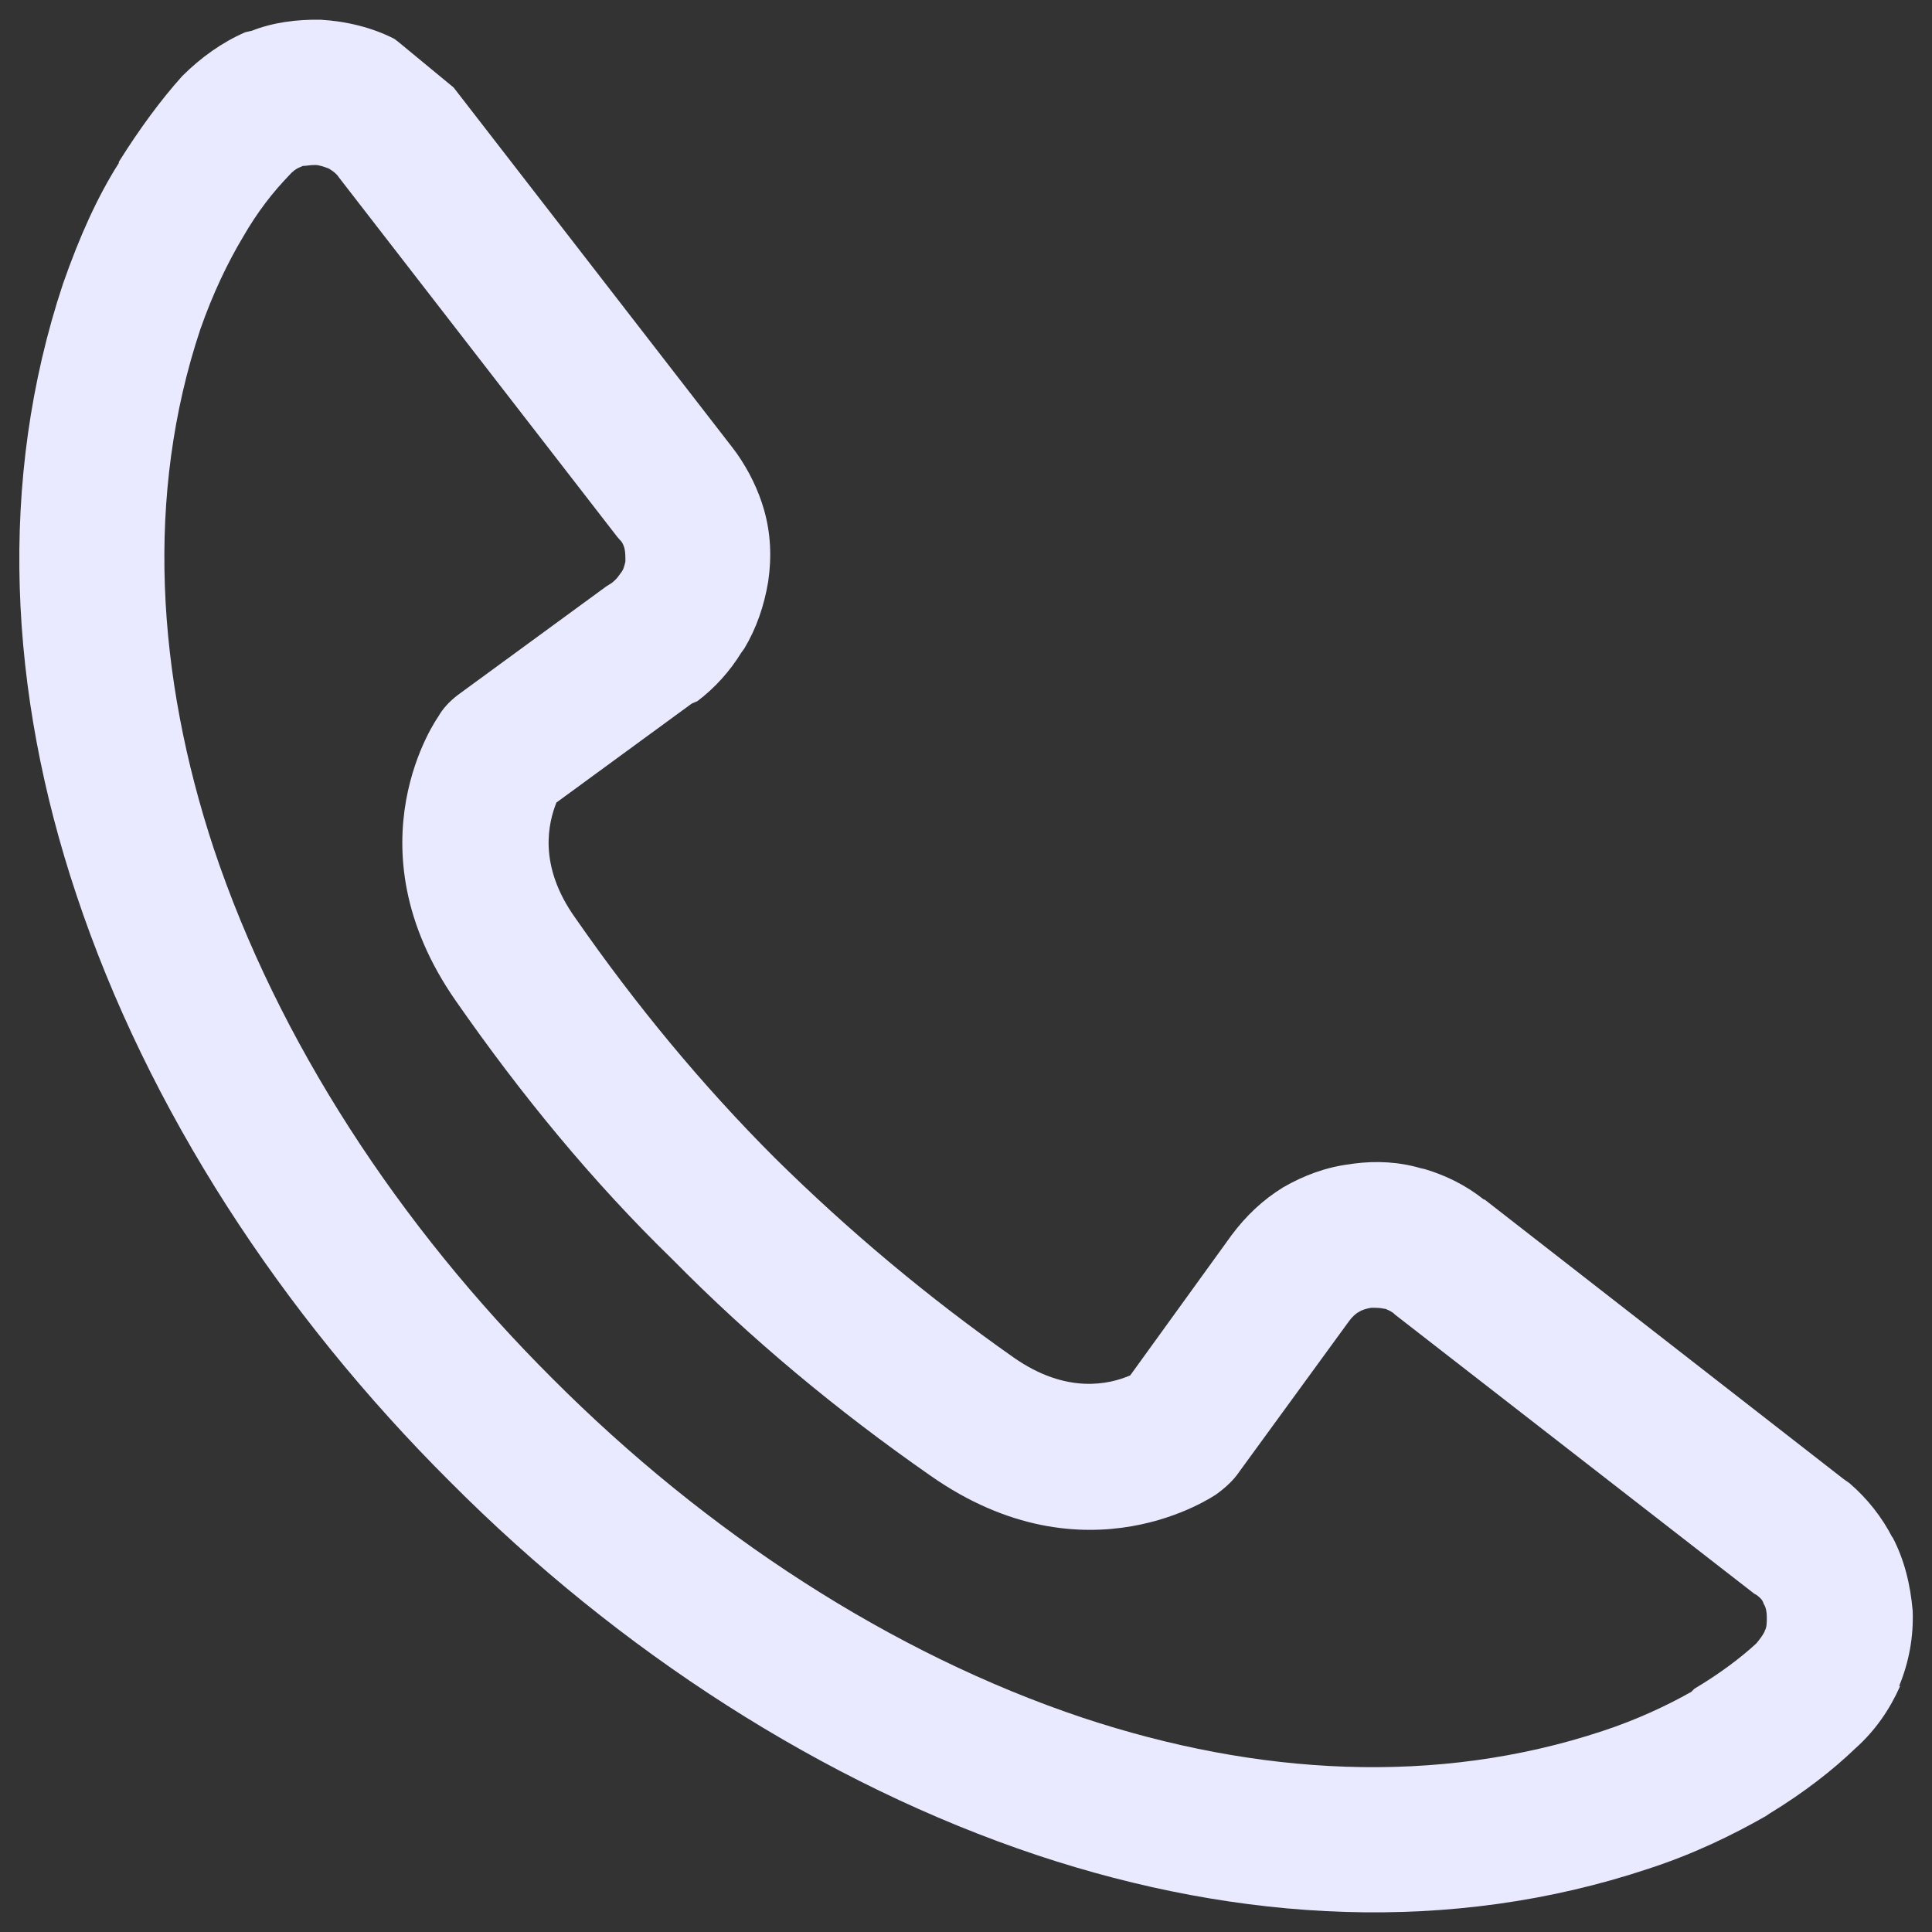 <?xml version="1.0" encoding="utf-8"?>
<!-- Svg Vector Icons : http://www.onlinewebfonts.com/icon -->
<!DOCTYPE svg PUBLIC "-//W3C//DTD SVG 1.1//EN" "http://www.w3.org/Graphics/SVG/1.1/DTD/svg11.dtd">
<svg version="1.1" xmlns="http://www.w3.org/2000/svg" xmlns:xlink="http://www.w3.org/1999/xlink" x="0px" y="0px" viewBox="0 0 1000 1000" enable-background="new 0 0 1000 1000" xml:space="preserve">
<rect x="0" y="0" width="1000" height="1000" fill="#333333" stroke="none"/>
<g fill="#e9e9ff"><path d="M234.8,45.3l144.1,186.1l2.4,3.2c6.4,9.1,11.3,19.2,14.2,29.4c3.4,12,4,24.3,2.1,37.1c-2.1,12.6-6.1,24.1-12.3,34.5l-1.6,2.2c-5.9,9.6-13.6,18.2-22.7,25.1l-3,1.3L288,415.4c-4,10.1-9.9,32.3,9.9,59.9c31,44.6,65.2,86.1,103.2,124.1c38.5,38,79.4,72.2,123.5,103.2c27.5,19.3,49.7,13.9,60.4,9.3l52.4-72.5l0,0c7.5-10.1,16.3-18.4,26.7-24.8c10.7-6.2,22.3-10.5,34.5-12l1.9-0.3c12-1.6,23.8-0.9,35,2.4l2.2,0.5c10.7,3.2,21.1,8.3,30.5,15.8v-0.3l186.1,144.9l3,2.1c9.3,8,16.8,17.6,22.2,28.1v-0.3c6.2,11.8,9.3,24.6,10.5,38.2c0.5,13.6-1.9,26.5-7,39h0.5c-5.3,12-12.8,23-23.2,32.3c-11.8,11.3-26.5,22.8-44.4,33.7L914,940c-17.4,9.9-37.5,19.7-60.9,27.3c-102.2,34-211.3,27.8-316.1-7c-110.7-36.9-216.9-105.8-303.8-193.1C145.4,679.8,76.5,574.2,39.5,463C4.5,358.2-1.3,249,32.6,146.9c8.6-24.6,17.9-45.2,28.9-62.5v-0.6l0,0c10.7-17.1,21.9-32.3,32.8-44.4c9.9-9.9,20.9-17.6,32.6-22.7l3.5-0.8c10.9-4.3,23.2-5.9,35.5-5.7c13.4,0.8,26.7,4,38.2,9.9l2.1,1.6L234.8,45.3L234.8,45.3z M319.5,277.9L319.5,277.9L175.4,91.8c-1.1-1.8-3-3.2-4.8-4.3l-0.5-0.3c-2.2-0.8-4.8-1.8-7-1.8c-2.9,0-4.5,0.5-6.4,0.5l-1.1,0.5c-2.2,0.8-4.3,2.4-5.9,4.3c-8.3,8.6-16.3,18.7-24,32.1l0,0c-8,13.4-15.5,29.1-22,47.6c-28.6,85.8-22.7,179.2,7,269c33.2,99.2,95.7,194.9,175.4,274.3c79.4,79.6,175.1,142.2,274.3,175.4c90.4,30,183.2,35.3,269,6.9c17.9-5.9,33.2-13.1,46-20.3l1.6-1.6c13.1-7.8,24.1-16.1,32.1-23.5c1.8-2.2,3.2-4,4.3-6.2l0,0v-0.3c1.1-1.6,1.1-4.3,1.1-6.9c0-3-0.5-5.4-1.6-7l0,0l0,0c-0.6-2.2-1.9-3.2-3.5-4.5l-1.4-0.8L722,680.4h0.5H722c-1.1-1.3-3.5-2.4-5.1-3h-0.5c-1.9-0.5-4.3-0.5-6.4-0.5h-0.3c-2.7,0.5-4.8,1.1-6.4,2.2l0,0c-1.6,0.8-3.5,2.6-5.1,4.8l0,0l0,0l-56.7,77.8c-3,4.5-7.5,8.6-12.3,12c-0.3,0-66.8,46.8-147.6-9.9c-48.4-33.7-93.3-71.1-133.4-111.8c-41.5-40.3-78.4-85.3-112.1-133.7c-56.7-81-9.3-147.3-9.3-147.3c2.4-4.3,5.9-8,10.2-11.3l76.7-56.1l3-1.9c1.6-1.3,2.7-2.4,3.8-4l0.8-1.1c1.4-1.6,1.9-3.8,2.4-5.9c0-3,0-4.8-0.5-7c-0.5-1.6-1.1-3.2-2.4-4.3L319.5,277.9L319.5,277.9z M234.8,45.8L234.8,45.8v-0.6V45.8L234.8,45.8z M234.8,45.3L234.8,45.3v0.6V45.3L234.8,45.3z"/></g>
</svg>